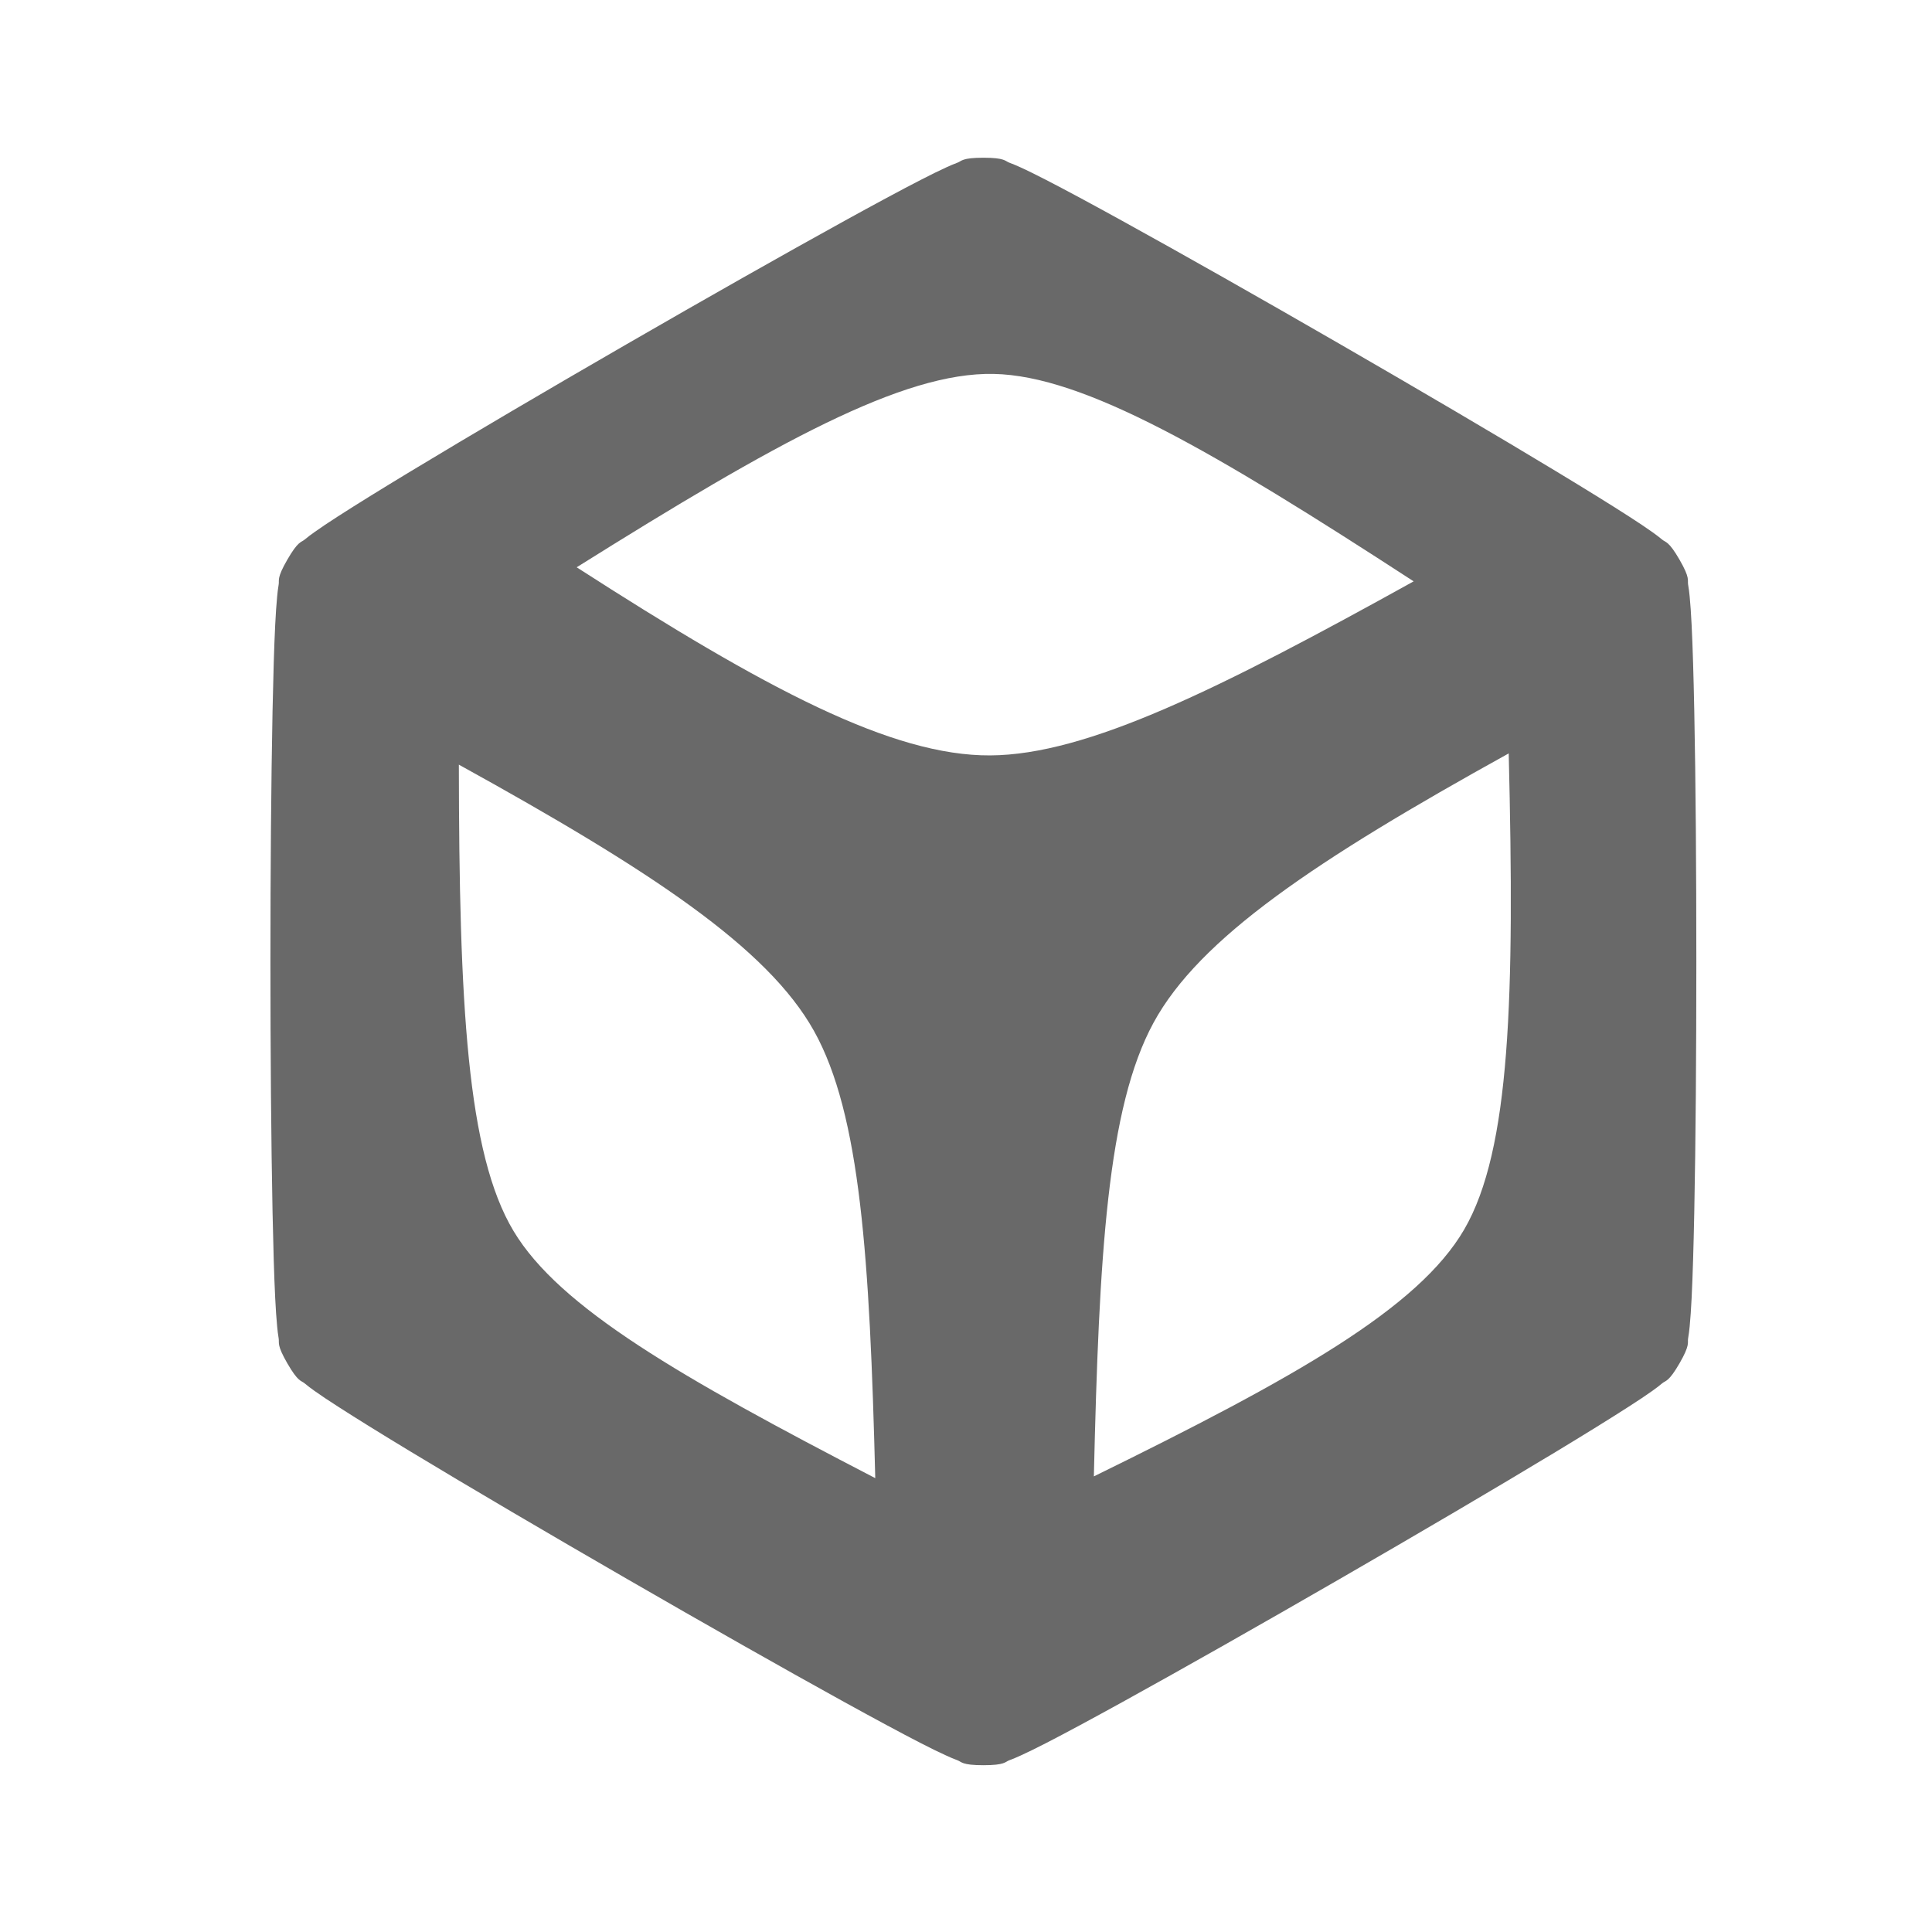 <?xml version="1.0" encoding="UTF-8" standalone="no"?>
<!-- Created with Inkscape (http://www.inkscape.org/) -->

<svg
   width="64.876mm"
   height="64.876mm"
   viewBox="0 0 64.876 64.876"
   version="1.1"
   id="svg5"
   inkscape:version="1.3.1 (9b9bdc1480, 2023-11-25, custom)"
   sodipodi:docname="logo.svg"
   xmlns:inkscape="http://www.inkscape.org/namespaces/inkscape"
   xmlns:sodipodi="http://sodipodi.sourceforge.net/DTD/sodipodi-0.dtd"
   xmlns="http://www.w3.org/2000/svg"
   xmlns:svg="http://www.w3.org/2000/svg">
  <sodipodi:namedview
     id="namedview7"
     pagecolor="#d0d0d0"
     bordercolor="#000000"
     borderopacity="0.25"
     inkscape:showpageshadow="2"
     inkscape:pageopacity="1"
     inkscape:pagecheckerboard="0"
     inkscape:deskcolor="#d1d1d1"
     inkscape:document-units="mm"
     showgrid="false"
     inkscape:zoom="2.2097881"
     inkscape:cx="139.37988"
     inkscape:cy="128.97164"
     inkscape:window-width="1920"
     inkscape:window-height="1011"
     inkscape:window-x="0"
     inkscape:window-y="32"
     inkscape:window-maximized="1"
     inkscape:current-layer="layer1" />
  <defs
     id="defs2" />
  <g
     inkscape:label="Capa 1"
     inkscape:groupmode="layer"
     id="layer1"
     transform="translate(-68.12,-73.314)">
    <path
       id="logo"
       style="display:inline;fill:DimGray;fill-opacity:1;color:#000000;stroke-linecap:round;stroke-linejoin:round;-inkscape-stroke:none"
       d="M 93.807 73.315 C 93.025 73.315 93.027 73.436 92.875 73.492 C 92.723 73.548 92.603 73.602 92.47 73.662 C 92.205 73.782 91.907 73.931 91.551 74.113 C 90.838 74.479 89.905 74.982 88.808 75.586 C 86.616 76.794 83.784 78.399 80.963 80.028 C 78.142 81.656 75.335 83.306 73.193 84.601 C 72.122 85.249 71.22 85.806 70.547 86.24 C 70.21 86.457 69.934 86.641 69.697 86.81 C 69.579 86.895 69.472 86.972 69.348 87.076 C 69.223 87.18 69.12 87.118 68.729 87.795 C 68.337 88.472 68.444 88.53 68.416 88.69 C 68.389 88.849 68.375 88.98 68.361 89.125 C 68.333 89.415 68.311 89.747 68.291 90.147 C 68.251 90.947 68.221 92.007 68.195 93.258 C 68.145 95.761 68.119 99.016 68.119 102.273 C 68.119 105.531 68.145 108.786 68.195 111.289 C 68.221 112.54 68.251 113.601 68.291 114.401 C 68.311 114.801 68.333 115.132 68.361 115.422 C 68.375 115.567 68.389 115.697 68.416 115.857 C 68.444 116.017 68.337 116.076 68.729 116.754 C 69.12 117.431 69.223 117.367 69.348 117.471 C 69.472 117.575 69.579 117.654 69.697 117.738 C 69.934 117.908 70.21 118.09 70.547 118.307 C 71.22 118.741 72.122 119.299 73.193 119.947 C 75.335 121.242 78.142 122.891 80.963 124.519 C 83.784 126.148 86.616 127.755 88.808 128.963 C 89.905 129.567 90.838 130.07 91.551 130.436 C 91.907 130.619 92.205 130.765 92.47 130.885 C 92.603 130.945 92.723 130.999 92.875 131.055 C 93.027 131.111 93.025 131.232 93.807 131.232 C 94.589 131.232 94.586 131.111 94.738 131.055 C 94.89 130.999 95.012 130.945 95.145 130.885 C 95.41 130.765 95.706 130.619 96.063 130.436 C 96.775 130.07 97.708 129.567 98.804 128.963 C 100.997 127.755 103.829 126.148 106.651 124.519 C 109.472 122.891 112.28 121.242 114.422 119.947 C 115.493 119.299 116.395 118.741 117.068 118.307 C 117.405 118.09 117.681 117.908 117.918 117.738 C 118.036 117.654 118.141 117.575 118.266 117.471 C 118.391 117.367 118.495 117.431 118.887 116.754 C 119.278 116.076 119.17 116.017 119.197 115.857 C 119.225 115.697 119.24 115.567 119.254 115.422 C 119.282 115.132 119.304 114.801 119.324 114.401 C 119.364 113.601 119.395 112.54 119.42 111.289 C 119.471 108.786 119.494 105.531 119.494 102.273 C 119.494 99.016 119.471 95.761 119.42 93.258 C 119.395 92.007 119.364 90.947 119.324 90.147 C 119.304 89.747 119.282 89.415 119.254 89.125 C 119.24 88.98 119.225 88.849 119.197 88.69 C 119.17 88.53 119.278 88.472 118.887 87.795 C 118.495 87.118 118.391 87.18 118.266 87.076 C 118.141 86.972 118.036 86.895 117.918 86.81 C 117.681 86.641 117.405 86.457 117.068 86.24 C 116.395 85.806 115.493 85.249 114.422 84.601 C 112.28 83.306 109.472 81.656 106.651 80.028 C 103.829 78.399 100.997 76.794 98.804 75.586 C 97.708 74.982 96.775 74.479 96.063 74.113 C 95.706 73.931 95.41 73.782 95.145 73.662 C 95.012 73.602 94.89 73.548 94.738 73.492 C 94.586 73.436 94.589 73.315 93.807 73.315 z M 94.172 81.104 C 97.432 81.167 102.081 83.878 109.309 88.578 C 102.303 92.462 97.55 94.829 94.053 94.849 C 90.523 94.869 85.982 92.468 79.153 88.071 C 86.334 83.575 90.899 81.041 94.172 81.104 z M 112.734 94.777 C 112.949 103.558 112.797 109.061 111.131 111.929 C 109.481 114.767 105.051 117.264 97.787 120.826 C 97.974 112.827 98.273 107.545 99.934 104.486 C 101.593 101.431 105.779 98.626 112.734 94.777 z M 74.908 95.182 C 81.811 98.993 86.025 101.771 87.703 104.776 C 89.382 107.782 89.711 112.995 89.911 120.889 C 82.883 117.248 78.537 114.75 76.879 111.987 C 75.201 109.192 74.918 103.818 74.908 95.182 z "
       transform="matrix(0.932,0,0,0.932,13.714,10.281)" />
  </g>
</svg>
